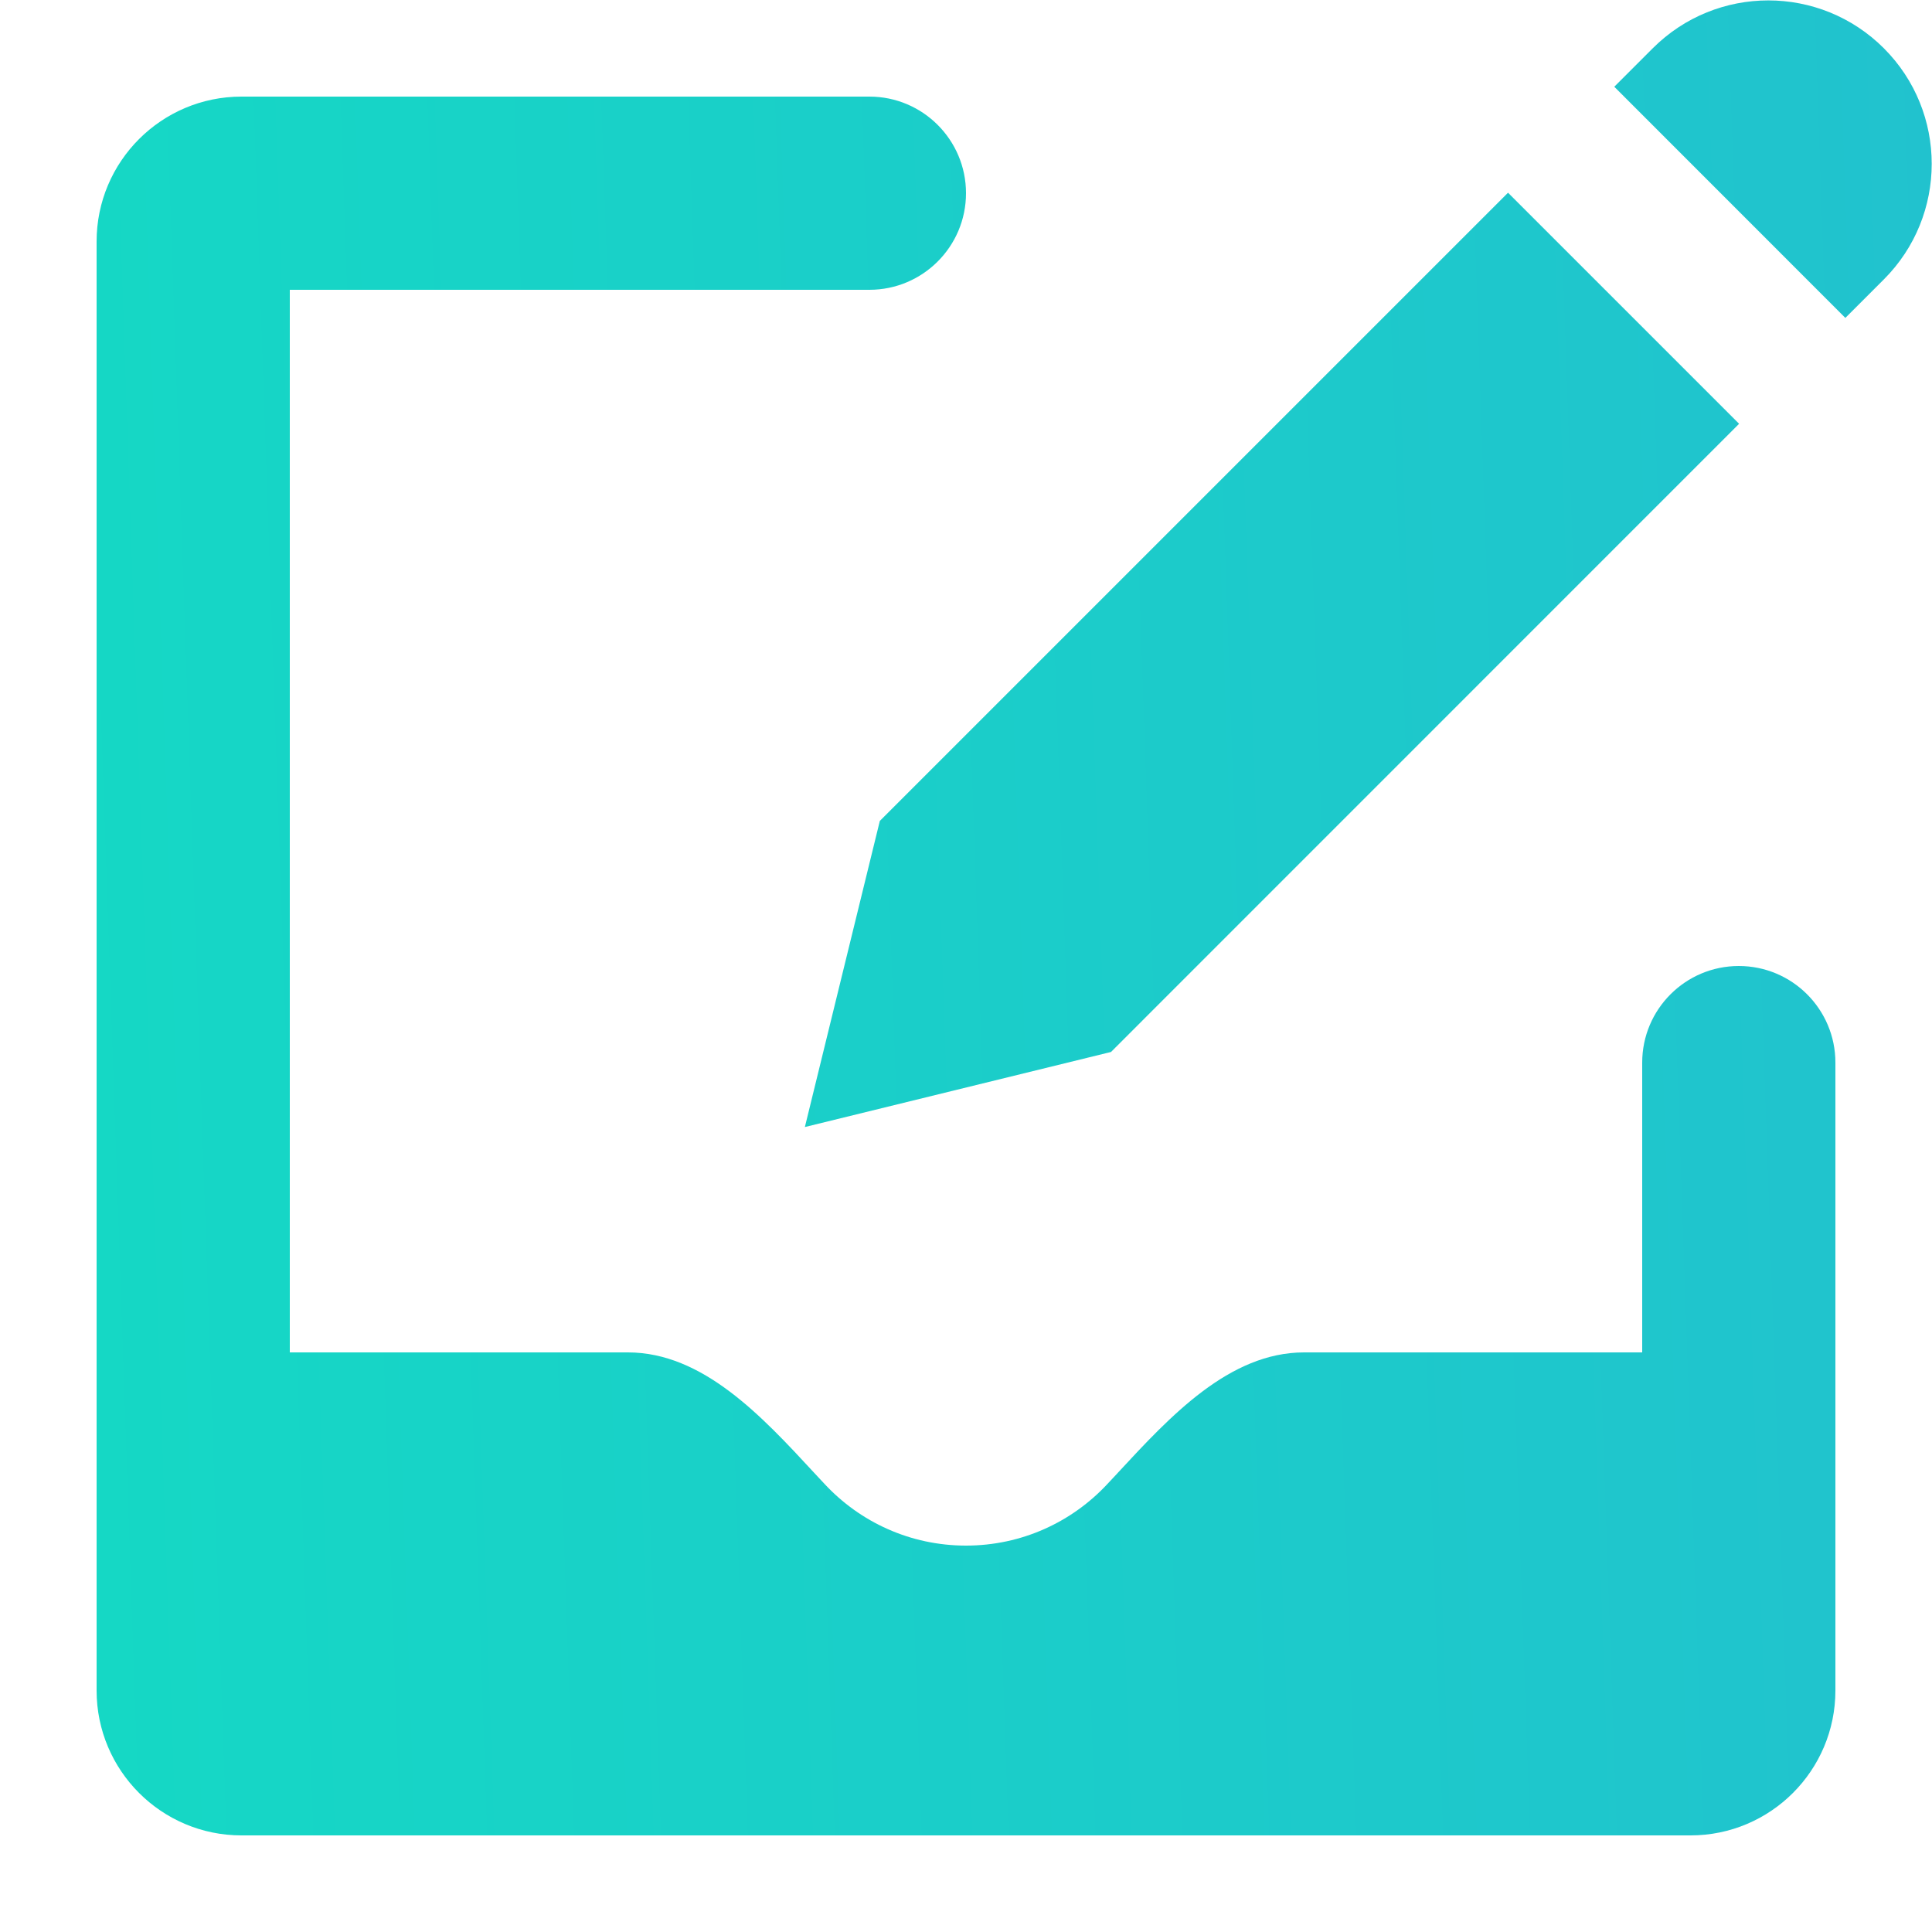 <svg width="20" height="20" viewBox="0 0 20 20" fill="none" xmlns="http://www.w3.org/2000/svg">
<path fill-rule="evenodd" clip-rule="evenodd" d="M19.103 3.291L16.711 0.898L17.109 0.5C17.77 -0.161 18.841 -0.161 19.502 0.5C20.162 1.161 20.162 2.231 19.502 2.892L19.103 3.291ZM15.611 1.995L18.003 4.387L11.501 10.89L8.332 11.667L9.108 8.498L15.611 1.995ZM3 14V3H9C9.552 3 10 2.552 10 2C10 1.448 9.552 1 9 1H2.5C1.672 1 1 1.672 1 2.5V17.5C1 18.328 1.672 19 2.5 19H17.5C18.328 19 19 18.328 19 17.5V11C19 10.448 18.552 10 18 10C17.448 10 17 10.448 17 11V14H13.5C12.725 14 12.112 14.663 11.574 15.244L11.565 15.254C11.531 15.291 11.497 15.327 11.463 15.363C11.098 15.755 10.578 16 10 16C9.422 16 8.902 15.755 8.537 15.363C8.509 15.333 8.48 15.303 8.452 15.272L8.426 15.244C7.888 14.662 7.275 14 6.5 14H3Z" fill="url(#paint0_linear_27_9284)"/>
<defs>
<linearGradient id="paint0_linear_27_9284" x1="20.127" y1="0.004" x2="0.37" y2="0.684" gradientUnits="userSpaceOnUse">
<stop stop-color="#21C2CE"/>
<stop offset="1" stop-color="#15D8C5"/>
<stop offset="1" stop-color="#15D7C5"/>
</linearGradient>
</defs>
</svg>
